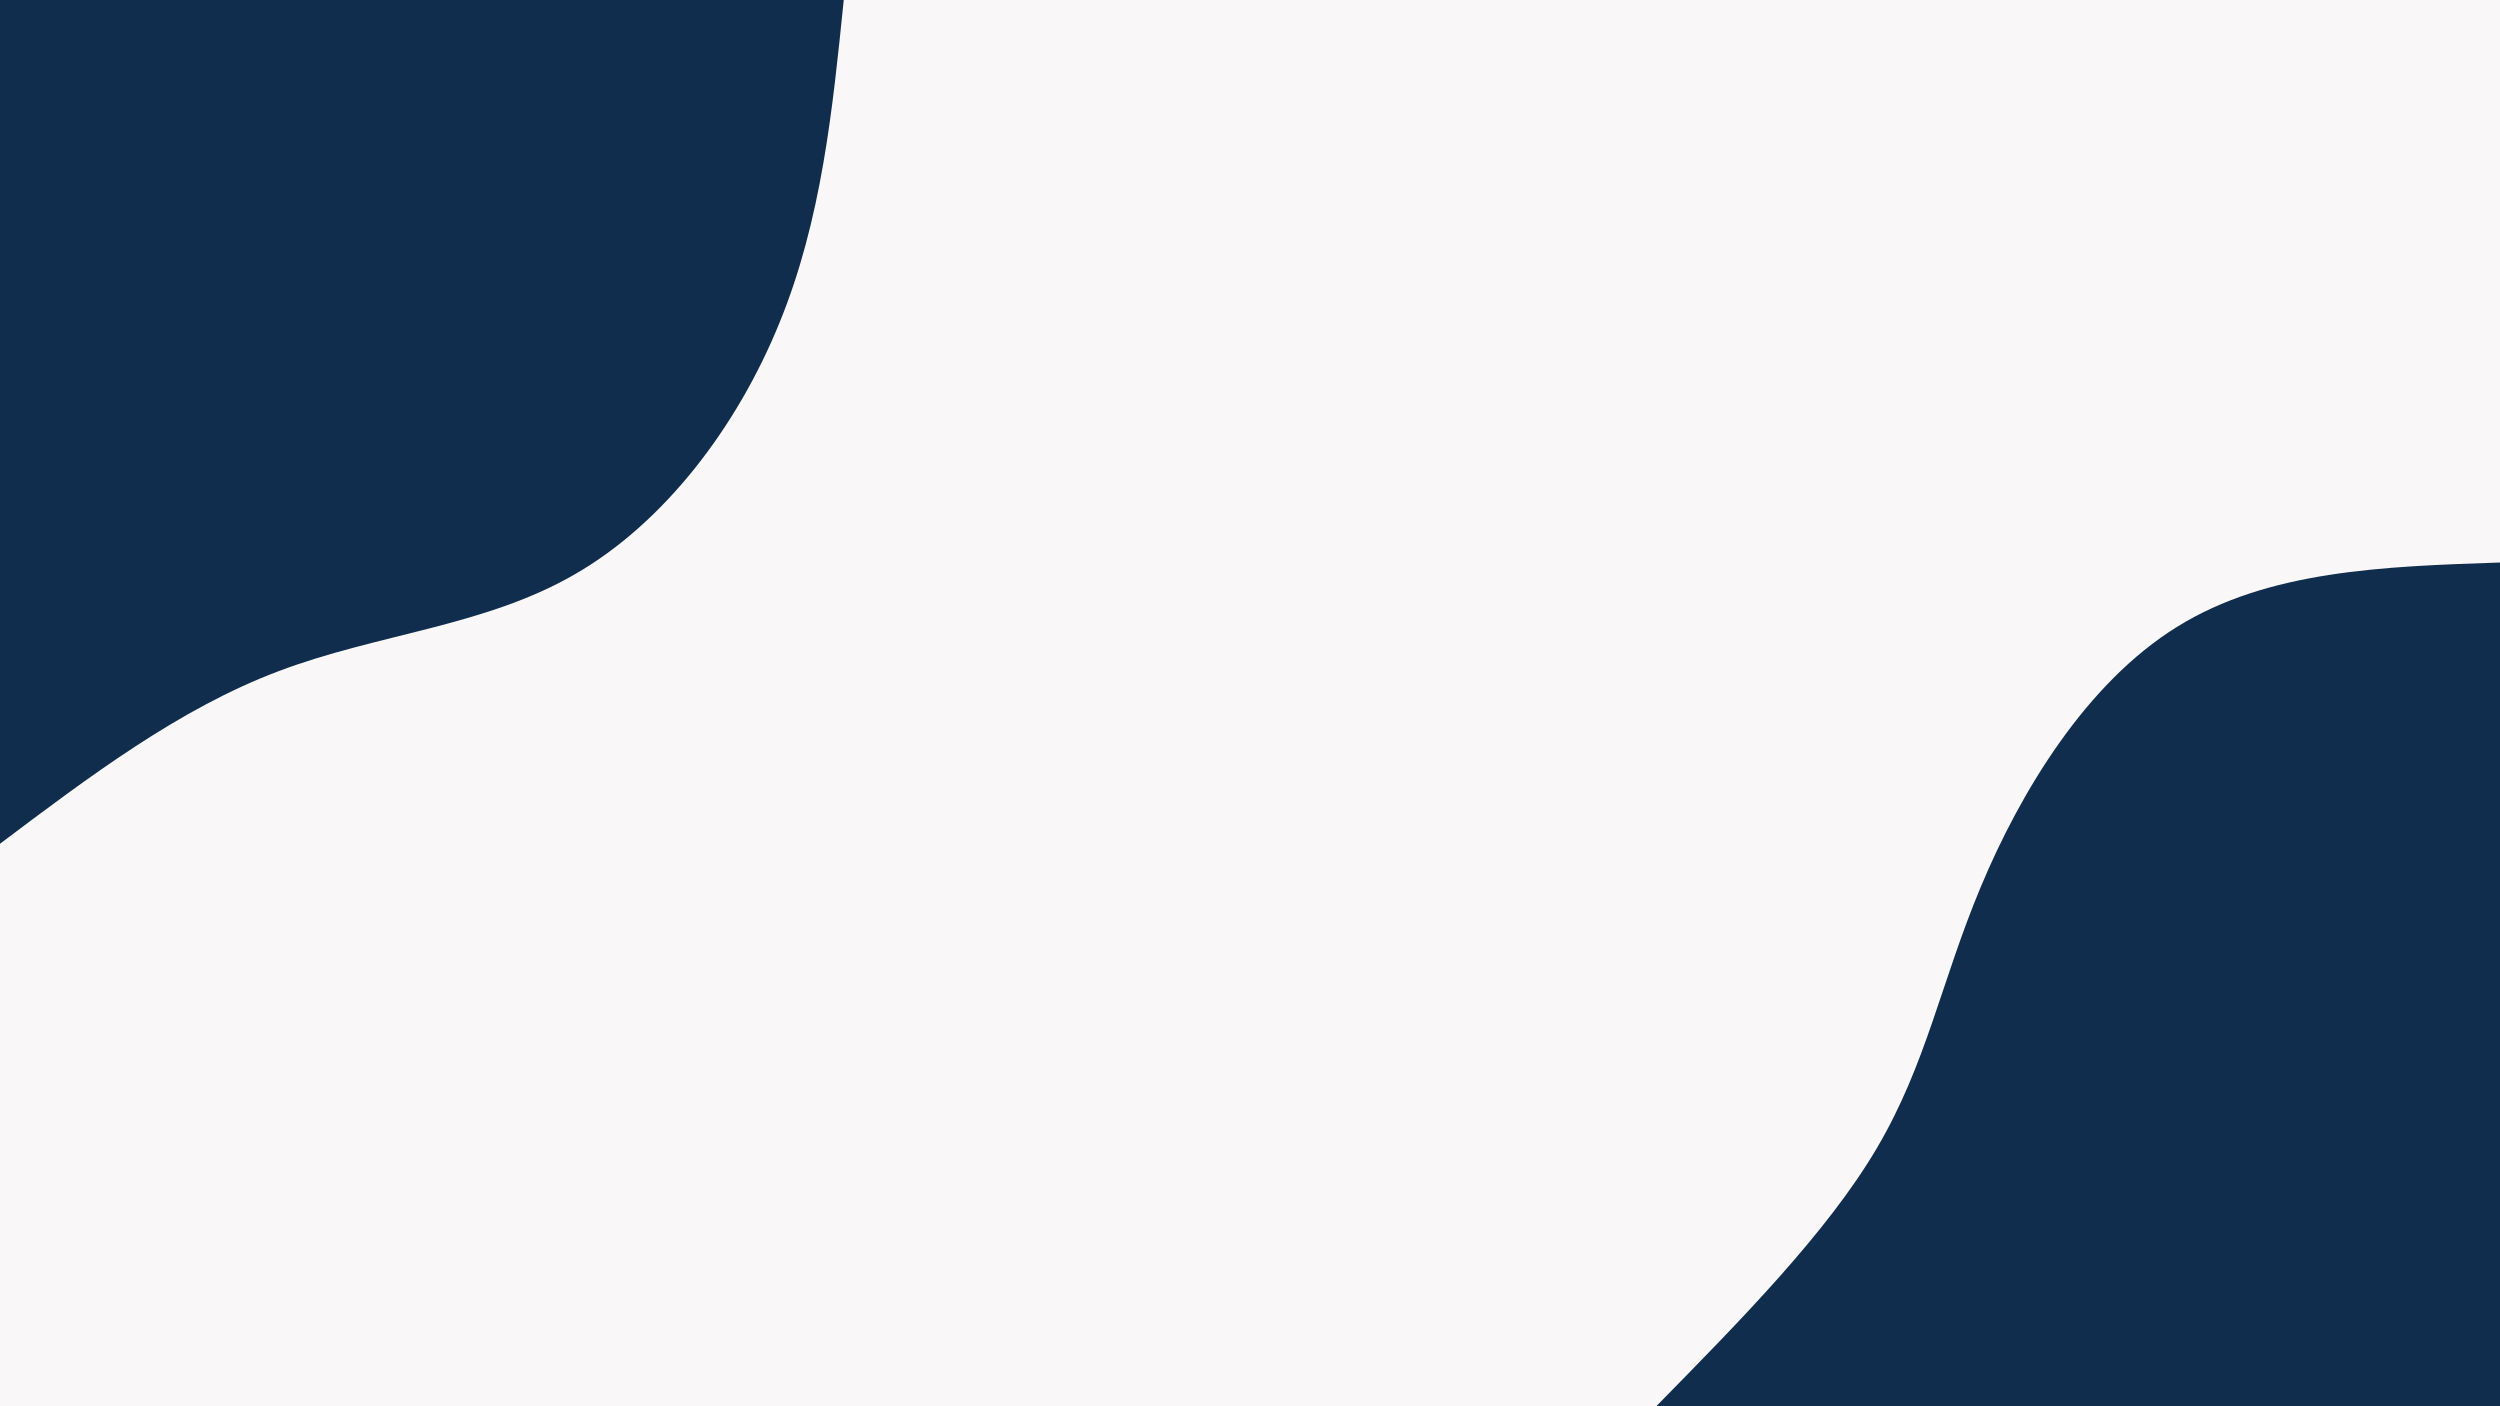 <svg id="visual" viewBox="0 0 960 540" width="960" height="540" xmlns="http://www.w3.org/2000/svg" xmlns:xlink="http://www.w3.org/1999/xlink" version="1.1"><rect x="0" y="0" width="960" height="540" fill="#f9f7f7"></rect><defs><linearGradient id="grad1_0" x1="43.8%" y1="100%" x2="100%" y2="0%"><stop offset="14.444%" stop-color="#f9f7f7" stop-opacity="1"></stop><stop offset="85.556%" stop-color="#f9f7f7" stop-opacity="1"></stop></linearGradient></defs><defs><linearGradient id="grad2_0" x1="0%" y1="100%" x2="56.3%" y2="0%"><stop offset="14.444%" stop-color="#f9f7f7" stop-opacity="1"></stop><stop offset="85.556%" stop-color="#f9f7f7" stop-opacity="1"></stop></linearGradient></defs><g transform="translate(960, 540)"><path d="M-324 0C-291.2 -33.4 -258.4 -66.7 -239.3 -99.1C-220.2 -131.5 -214.7 -162.8 -199.4 -199.4C-184.1 -236 -158.9 -277.7 -124 -299.3C-89.1 -321 -44.6 -322.5 0 -324L0 0Z" fill="#112d4e"></path></g><g transform="translate(0, 0)"><path d="M324 0C319.7 42.2 315.5 84.4 299.3 124C283.2 163.6 255.3 200.7 220.6 220.6C186 240.6 144.7 243.4 106.8 257.8C68.9 272.1 34.4 298.1 0 324L0 0Z" fill="#112d4e"></path></g></svg>